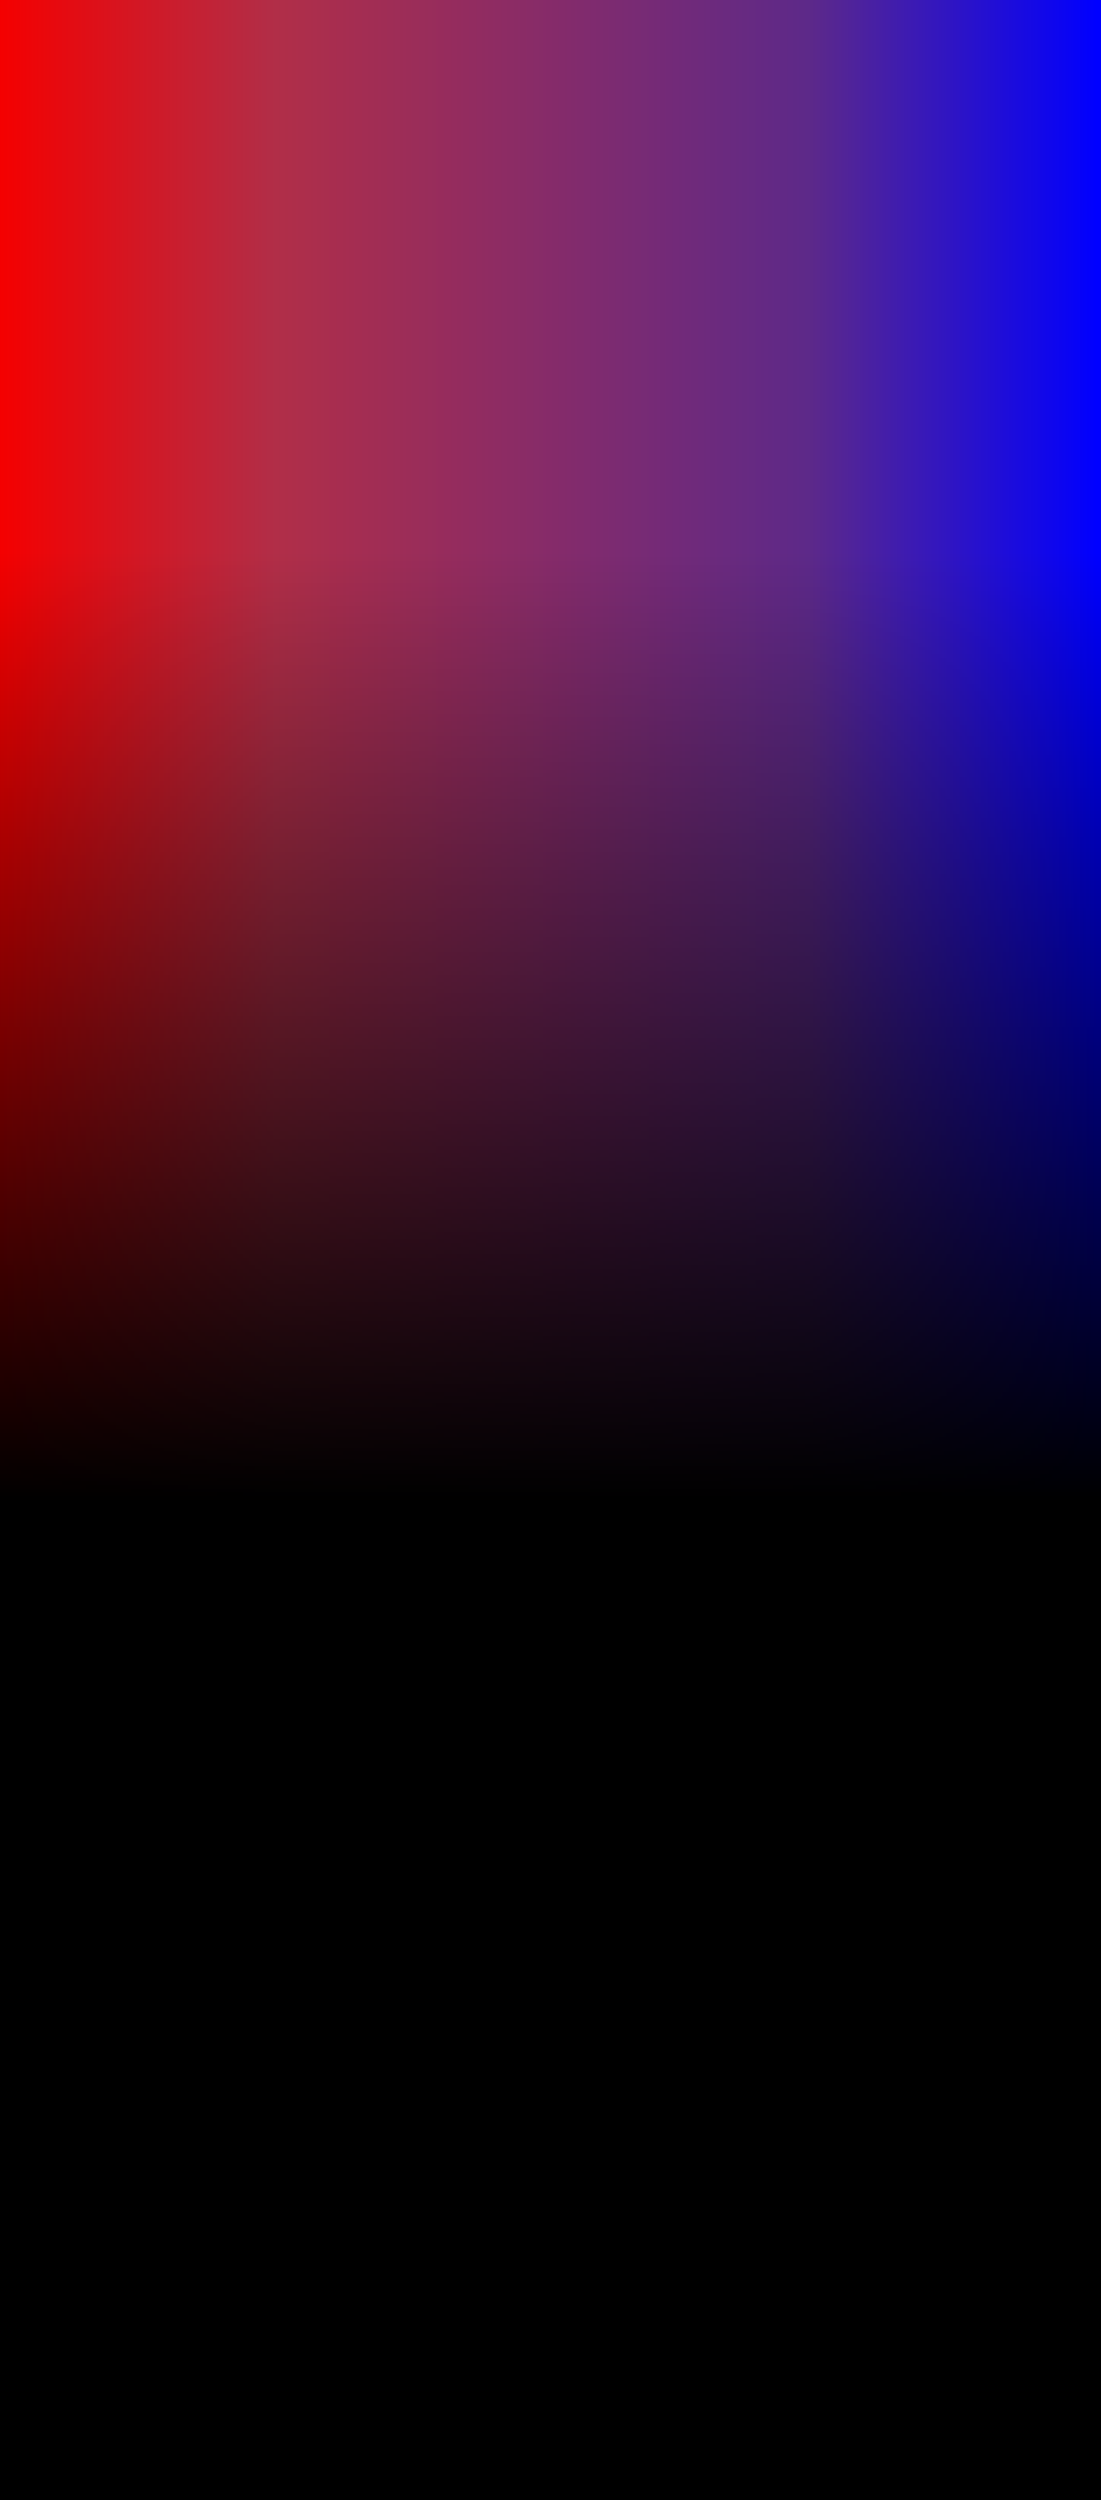 <svg xmlns="http://www.w3.org/2000/svg" xmlns:xlink="http://www.w3.org/1999/xlink" viewBox="0 0 1920 4357"><defs><style>.cls-1{fill:none;}.cls-2{clip-path:url(#clip-path);}.cls-3{fill:url(#linear-gradient);}.cls-4{fill:url(#linear-gradient-2);}</style><clipPath id="clip-path"><rect class="cls-1" width="1920" height="2616"/></clipPath><linearGradient id="linear-gradient" x1="6026.86" y1="2624.69" x2="6027.86" y2="2624.69" gradientTransform="matrix(1921.09, 0, 0, -1921.09, -11578171.01, 5043576.81)" gradientUnits="userSpaceOnUse"><stop offset="0" stop-color="#f50000"/><stop offset="0.25" stop-color="#b12e48"/><stop offset="0.73" stop-color="#5d2989"/><stop offset="0.99" stop-color="blue"/><stop offset="1" stop-color="blue"/></linearGradient><linearGradient id="linear-gradient-2" x1="9389" y1="-2932" x2="11078" y2="-2932" gradientTransform="translate(-9273.5 4704.5)" gradientUnits="userSpaceOnUse"><stop offset="0"/><stop offset="0.98" stop-opacity="0"/></linearGradient></defs><g id="Layer_1" data-name="Layer 1"><g class="cls-2"><rect class="cls-3" width="1920" height="2616"/></g><rect class="cls-4" x="115.5" y="812.5" width="1689" height="1920" transform="translate(-812.5 2732.5) rotate(-90)"/><rect y="2616" width="1920" height="1741"/></g></svg>